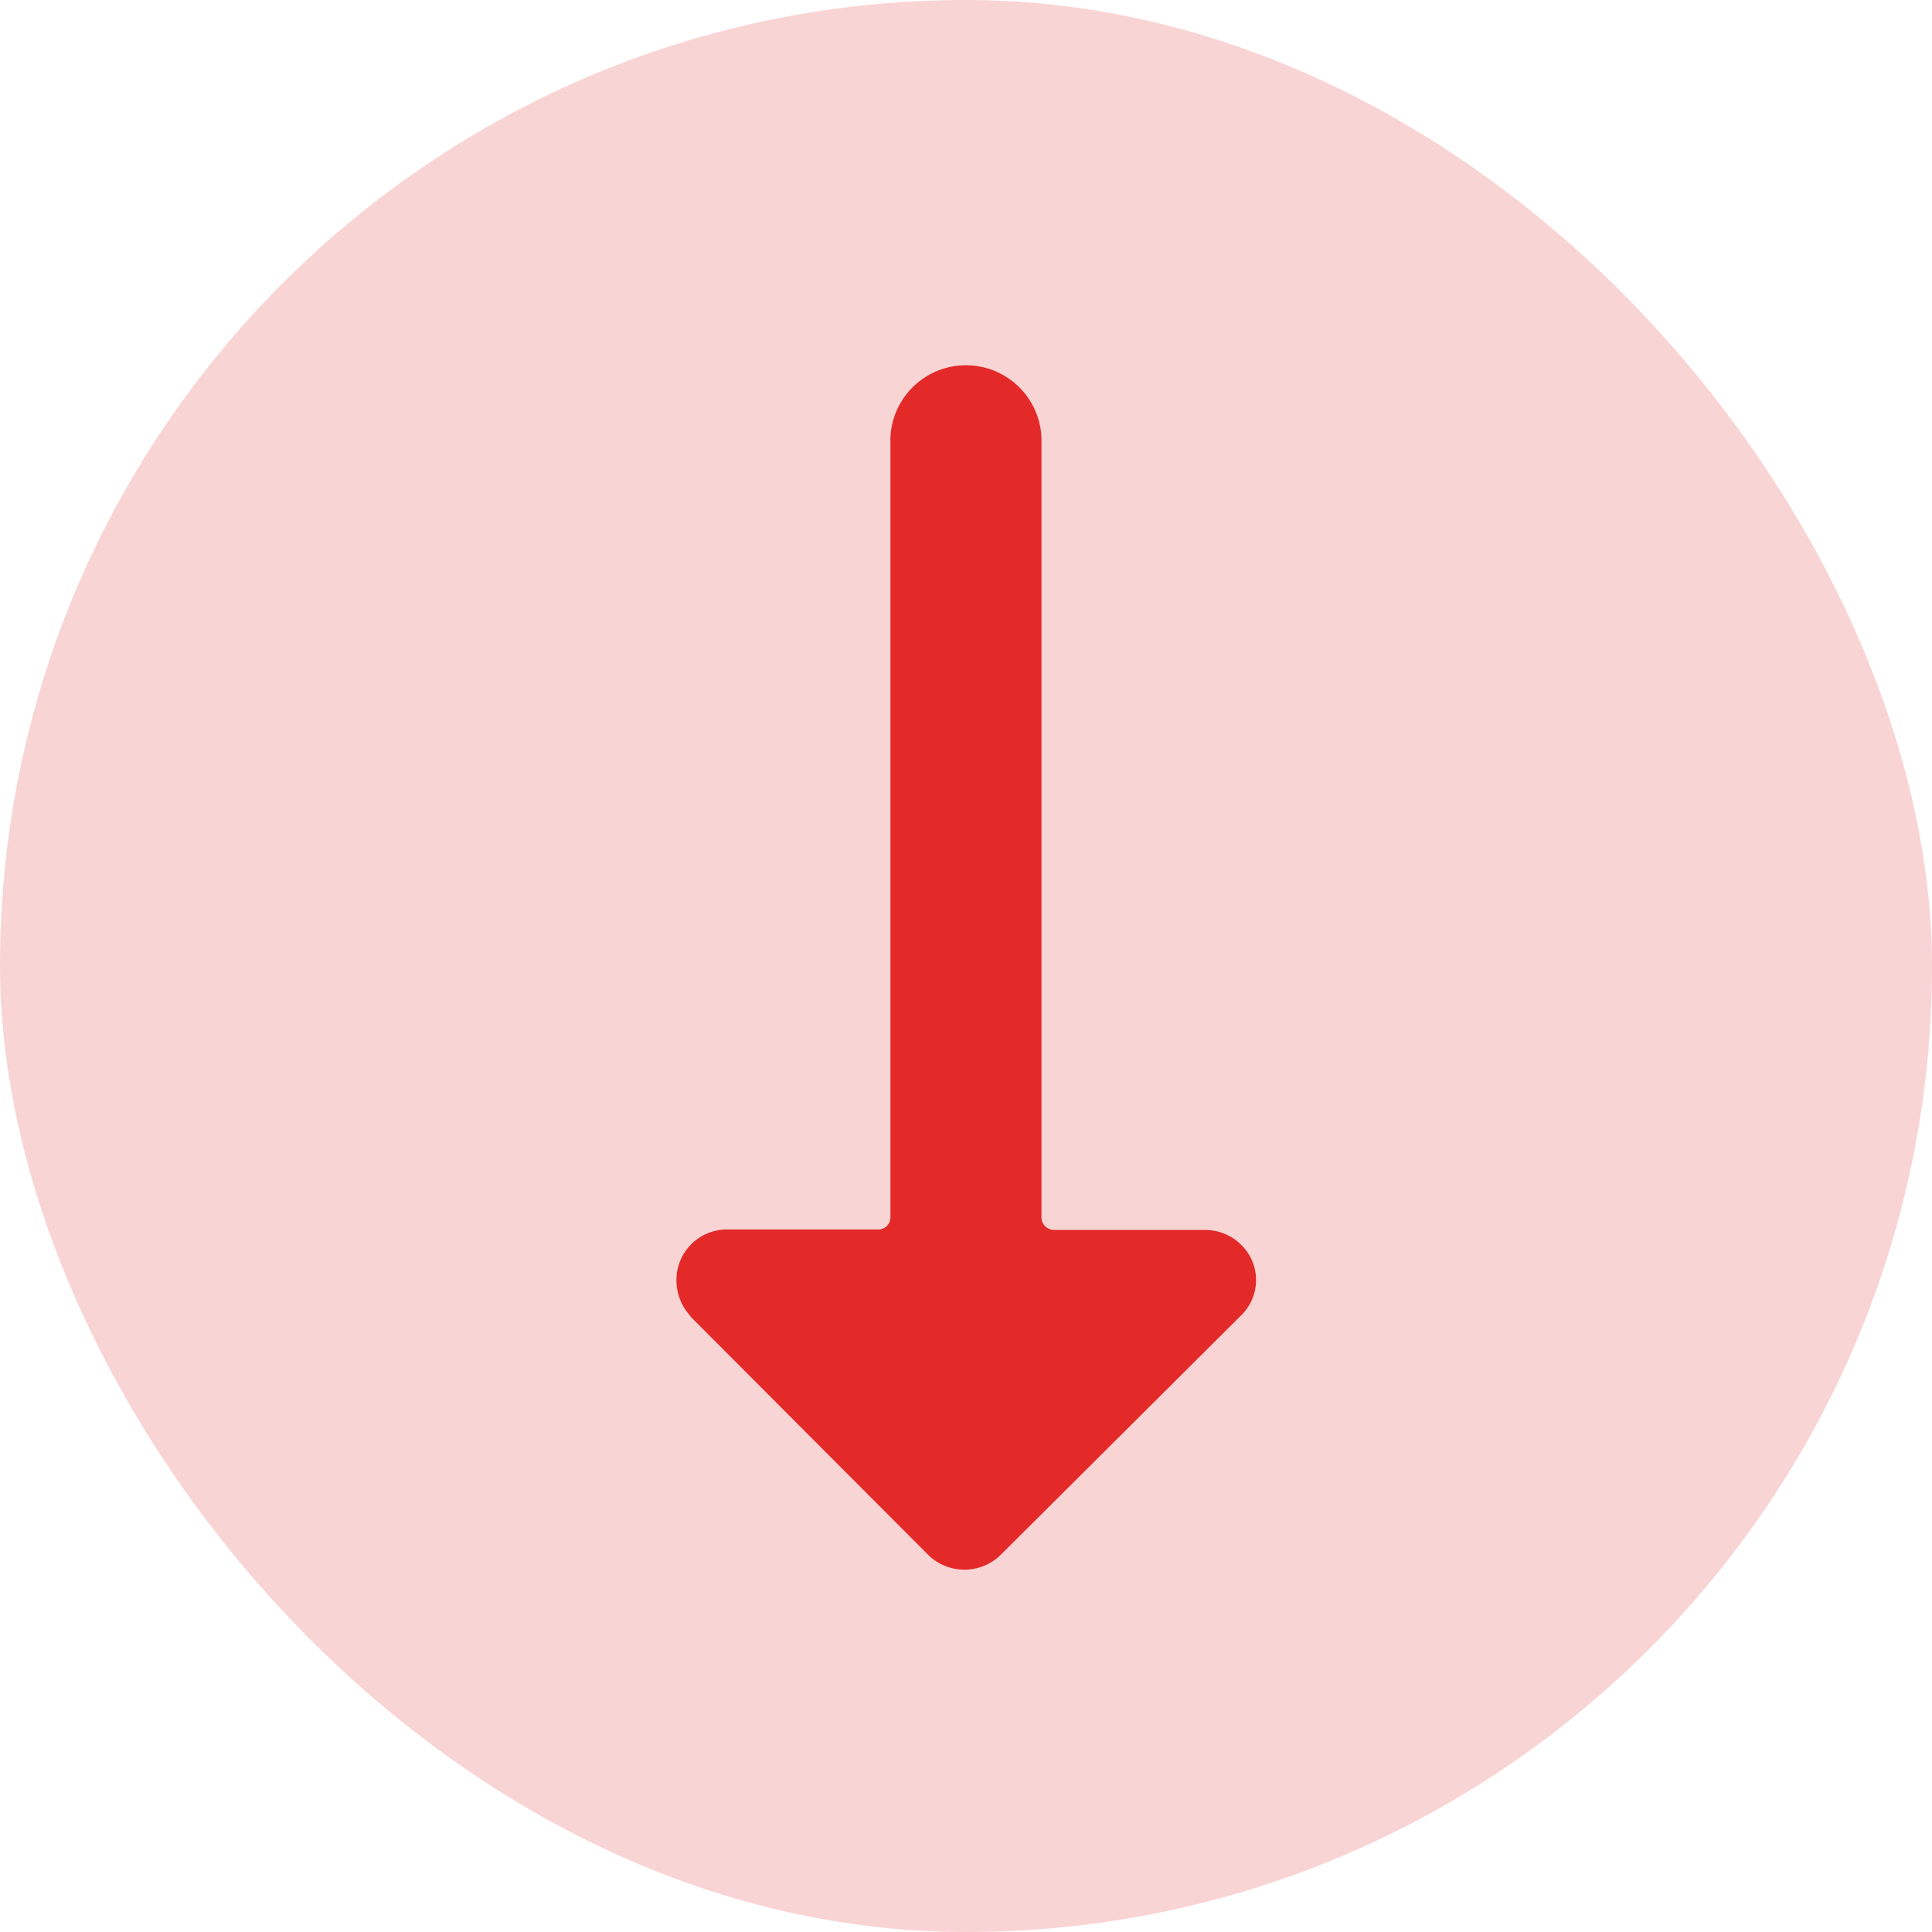 <svg data-name="Component 408 – 1" xmlns="http://www.w3.org/2000/svg" width="16" height="16" viewBox="0 0 16 16">
    <g data-name="Group 1329" transform="rotate(180 8 8)">
        <rect data-name="Rectangle 326" width="16" height="16" rx="8" style="opacity:.2;fill:#e42929"/>
        <path d="M10.9 2.108 8.911.114a.429.429 0 0 0-.592 0L6.325 2.1a.408.408 0 0 0 0 .588.421.421 0 0 0 .292.121h1.26a.106.106 0 0 1 .1.1v6.46a.626.626 0 0 0 1.251 0V2.913a.1.1 0 0 1 .1-.1h1.26A.418.418 0 0 0 11 2.387a.435.435 0 0 0-.125-.3z" transform="translate(-.602 3.005)" style="fill:#e42929"/>
    </g>
</svg>
